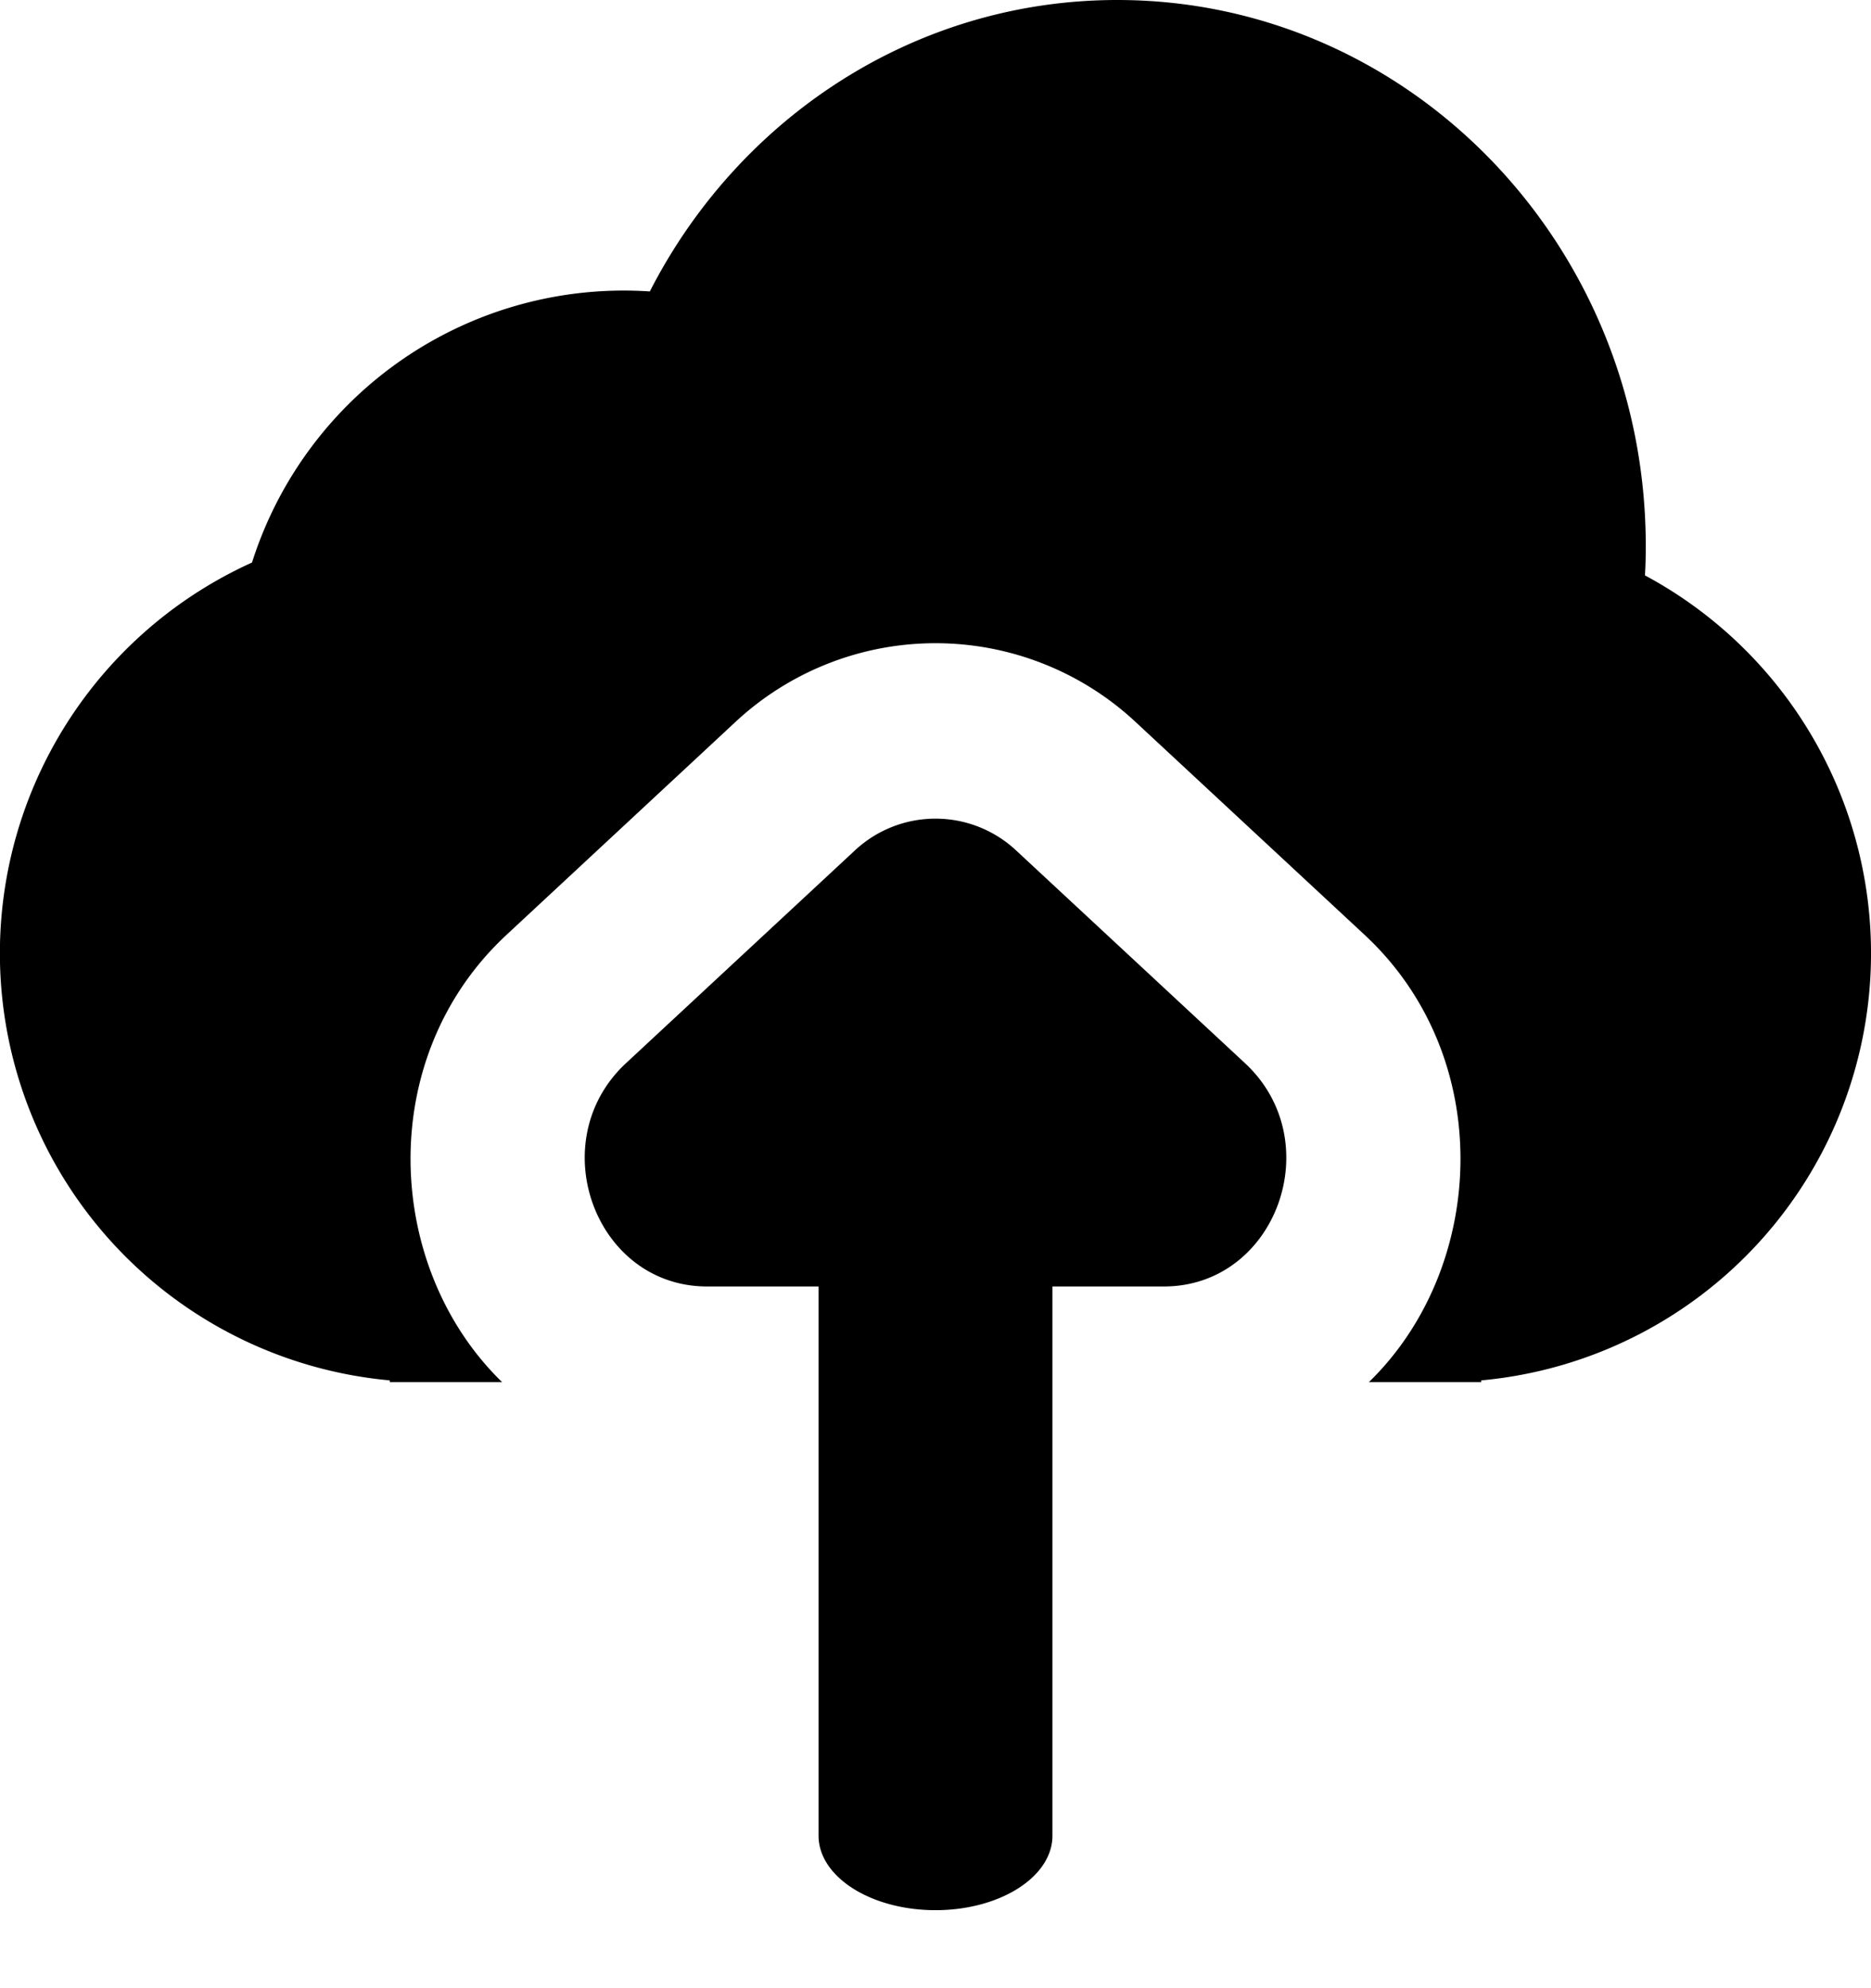<svg fill="none" focusable="false" xmlns="http://www.w3.org/2000/svg" viewBox="0 0 16 17"><path fill-rule="evenodd" clip-rule="evenodd" d="M14.067 4.92c.005-.083.007-.166.007-.25C14.074 2.09 12.05 0 9.555 0c-1.734 0-3.24 1.01-3.998 2.492A3.335 3.335 0 002.155 4.81a3.667 3.667 0 001.178 6.993v.015H4.294c-1.006-.977-1.095-2.773.038-3.825l1.953-1.816a2.51 2.51 0 013.43 0l1.954 1.816c1.132 1.052 1.043 2.848.037 3.825H12.667v-.015a3.667 3.667 0 001.4-6.883zM8.694 7.276l1.953 1.815c.718.668.267 1.909-.694 1.909H9v4.696c0 .352-.448.637-1 .637s-1-.285-1-.637V11h-.953c-.96 0-1.412-1.241-.694-1.909l1.953-1.815a1.01 1.01 0 011.388 0z" fill="currentColor"/></svg>
